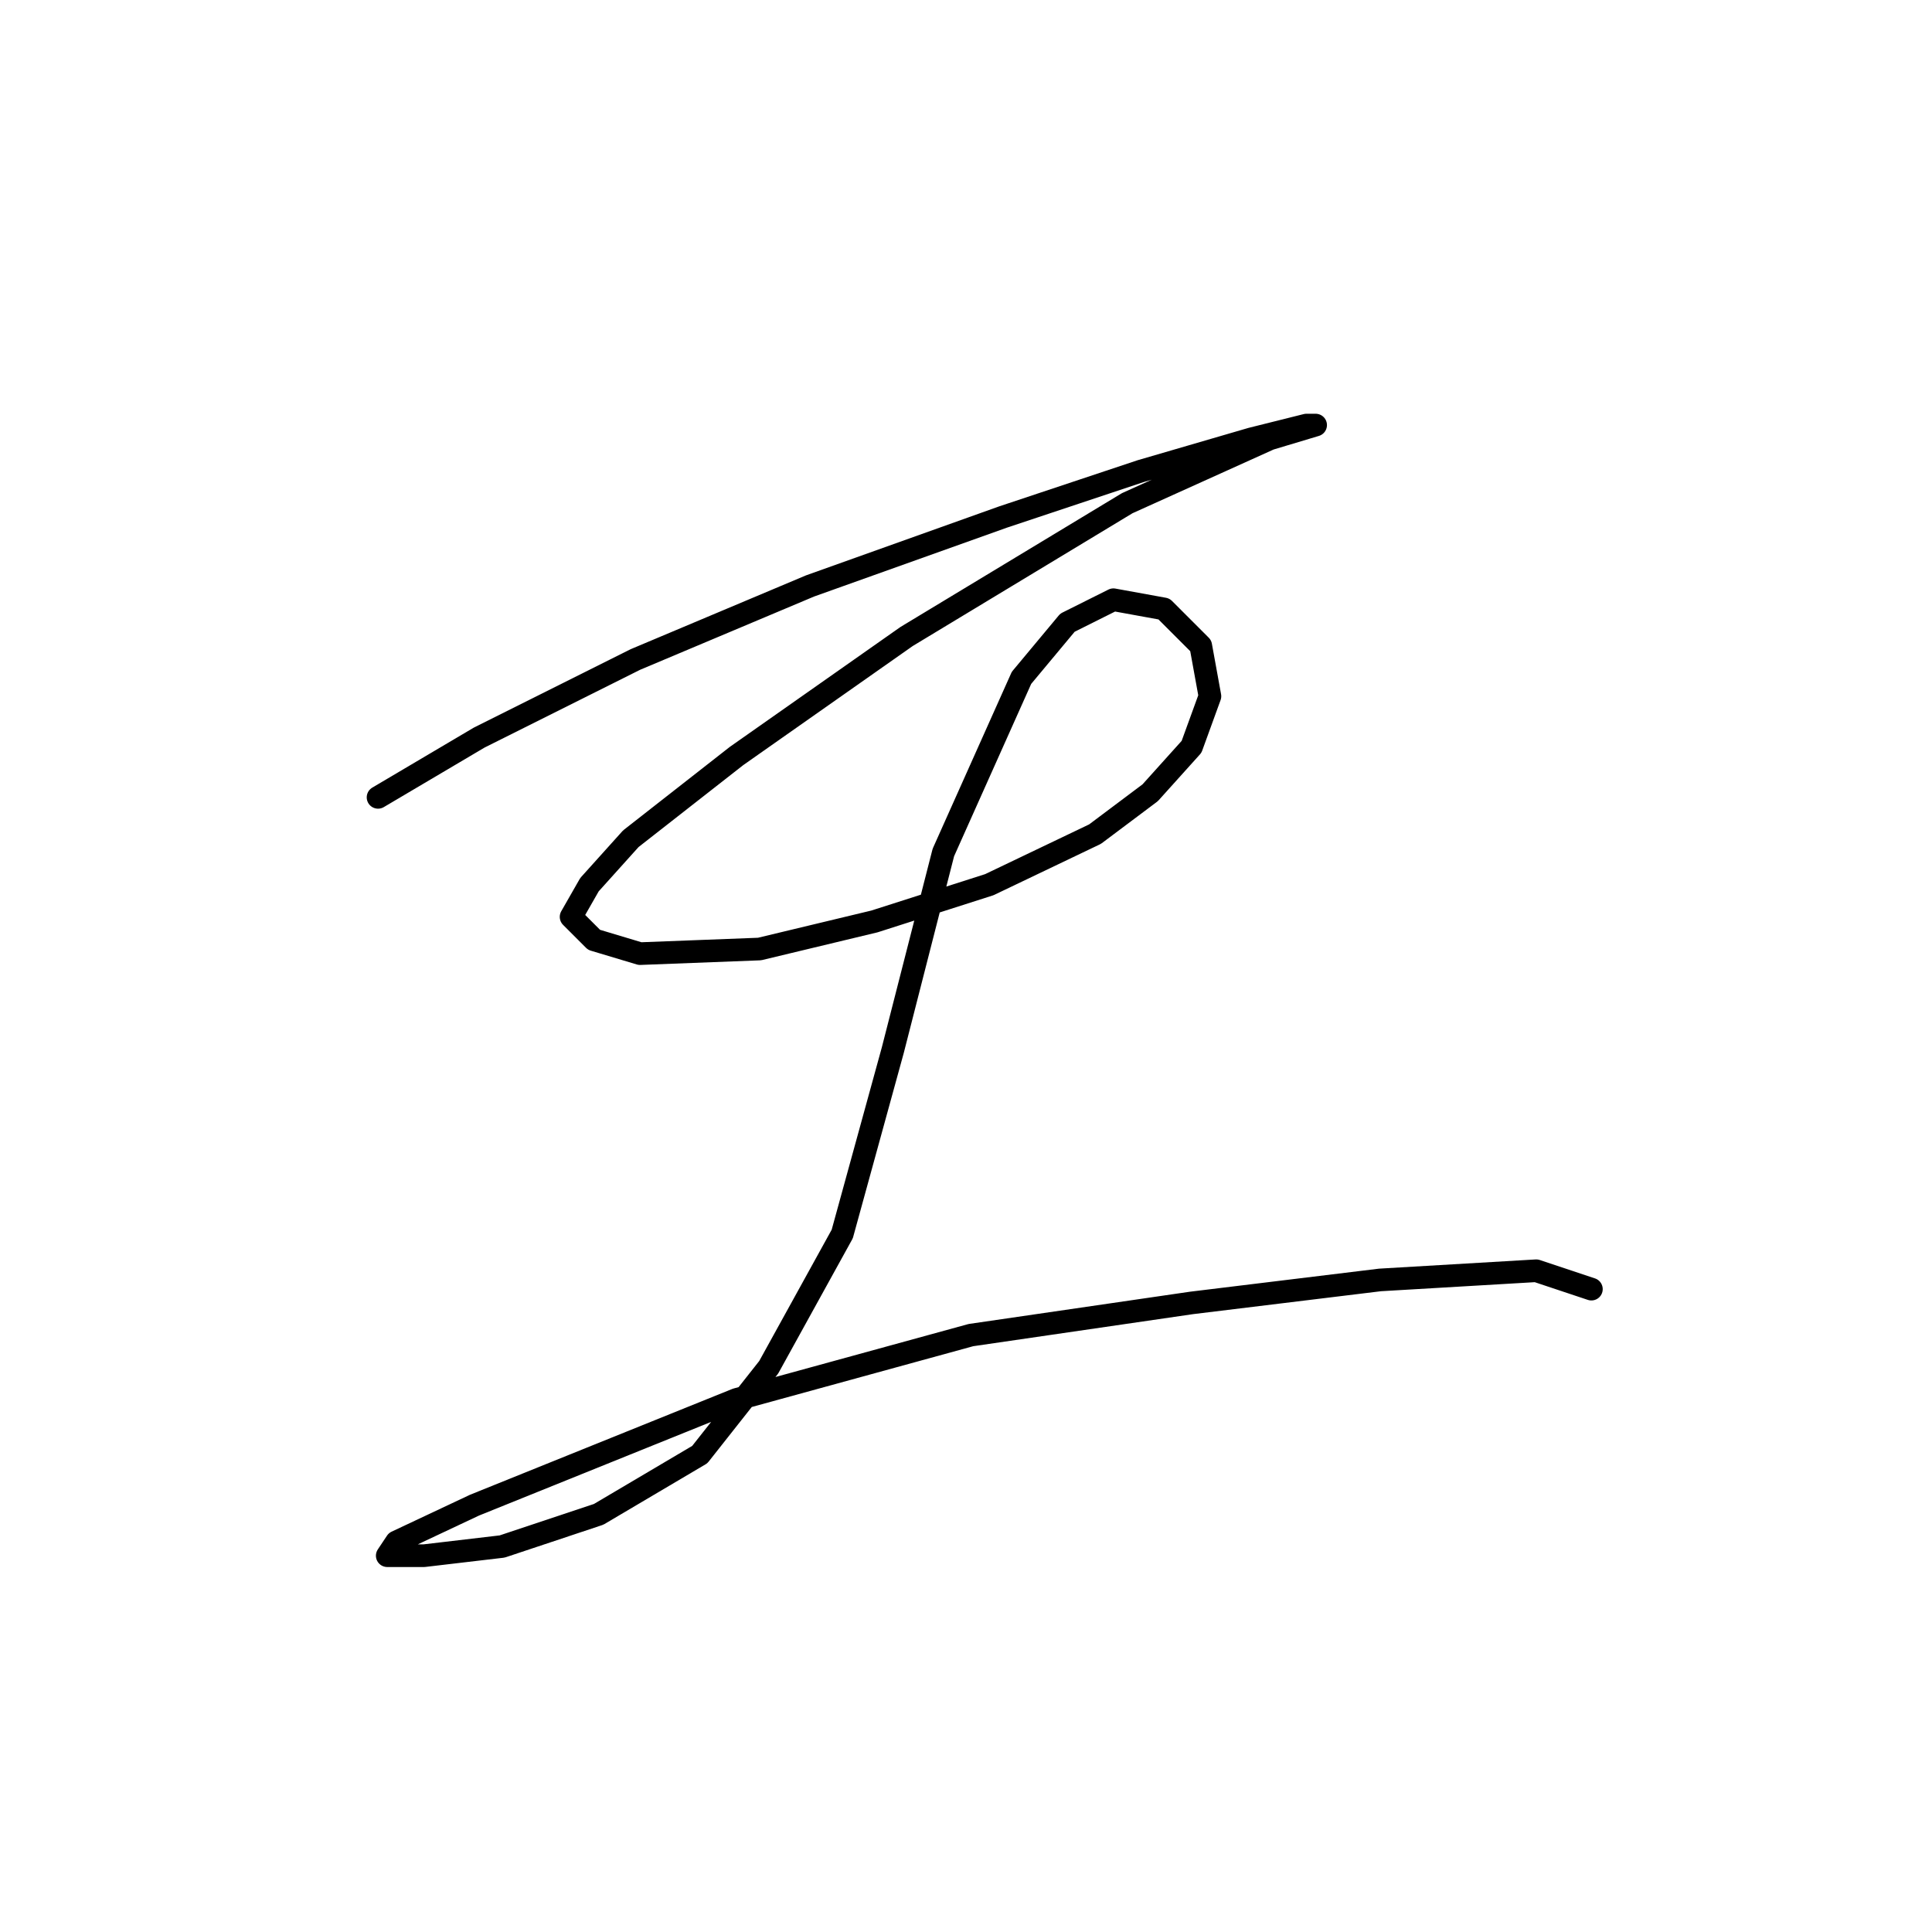 <?xml version="1.0" standalone="no"?>
    <svg width="256" height="256" xmlns="http://www.w3.org/2000/svg" version="1.1">
    <polyline stroke="black" stroke-width="3" stroke-linecap="round" fill="transparent" stroke-linejoin="round" points="50.093 105.654 63.491 97.737 84.197 87.384 107.339 77.64 132.917 68.505 151.187 62.415 165.803 58.152 173.111 56.325 174.329 56.325 168.239 58.152 149.36 66.678 120.128 84.339 97.595 100.173 83.588 111.135 78.107 117.225 75.671 121.488 78.716 124.533 84.806 126.36 100.64 125.751 115.865 122.097 131.09 117.225 145.097 110.526 152.405 105.045 157.886 98.955 160.322 92.256 159.104 85.557 154.232 80.685 147.533 79.467 141.443 82.512 135.353 89.82 125 112.962 118.301 139.149 111.602 163.509 101.858 181.17 92.723 192.74 79.325 200.657 66.536 204.92 56.183 206.138 51.311 206.138 52.529 204.311 62.882 199.439 97.595 185.432 128.654 176.907 157.886 172.644 182.855 169.599 203.561 168.381 210.868 170.817 210.868 170.817 " />
        </svg>